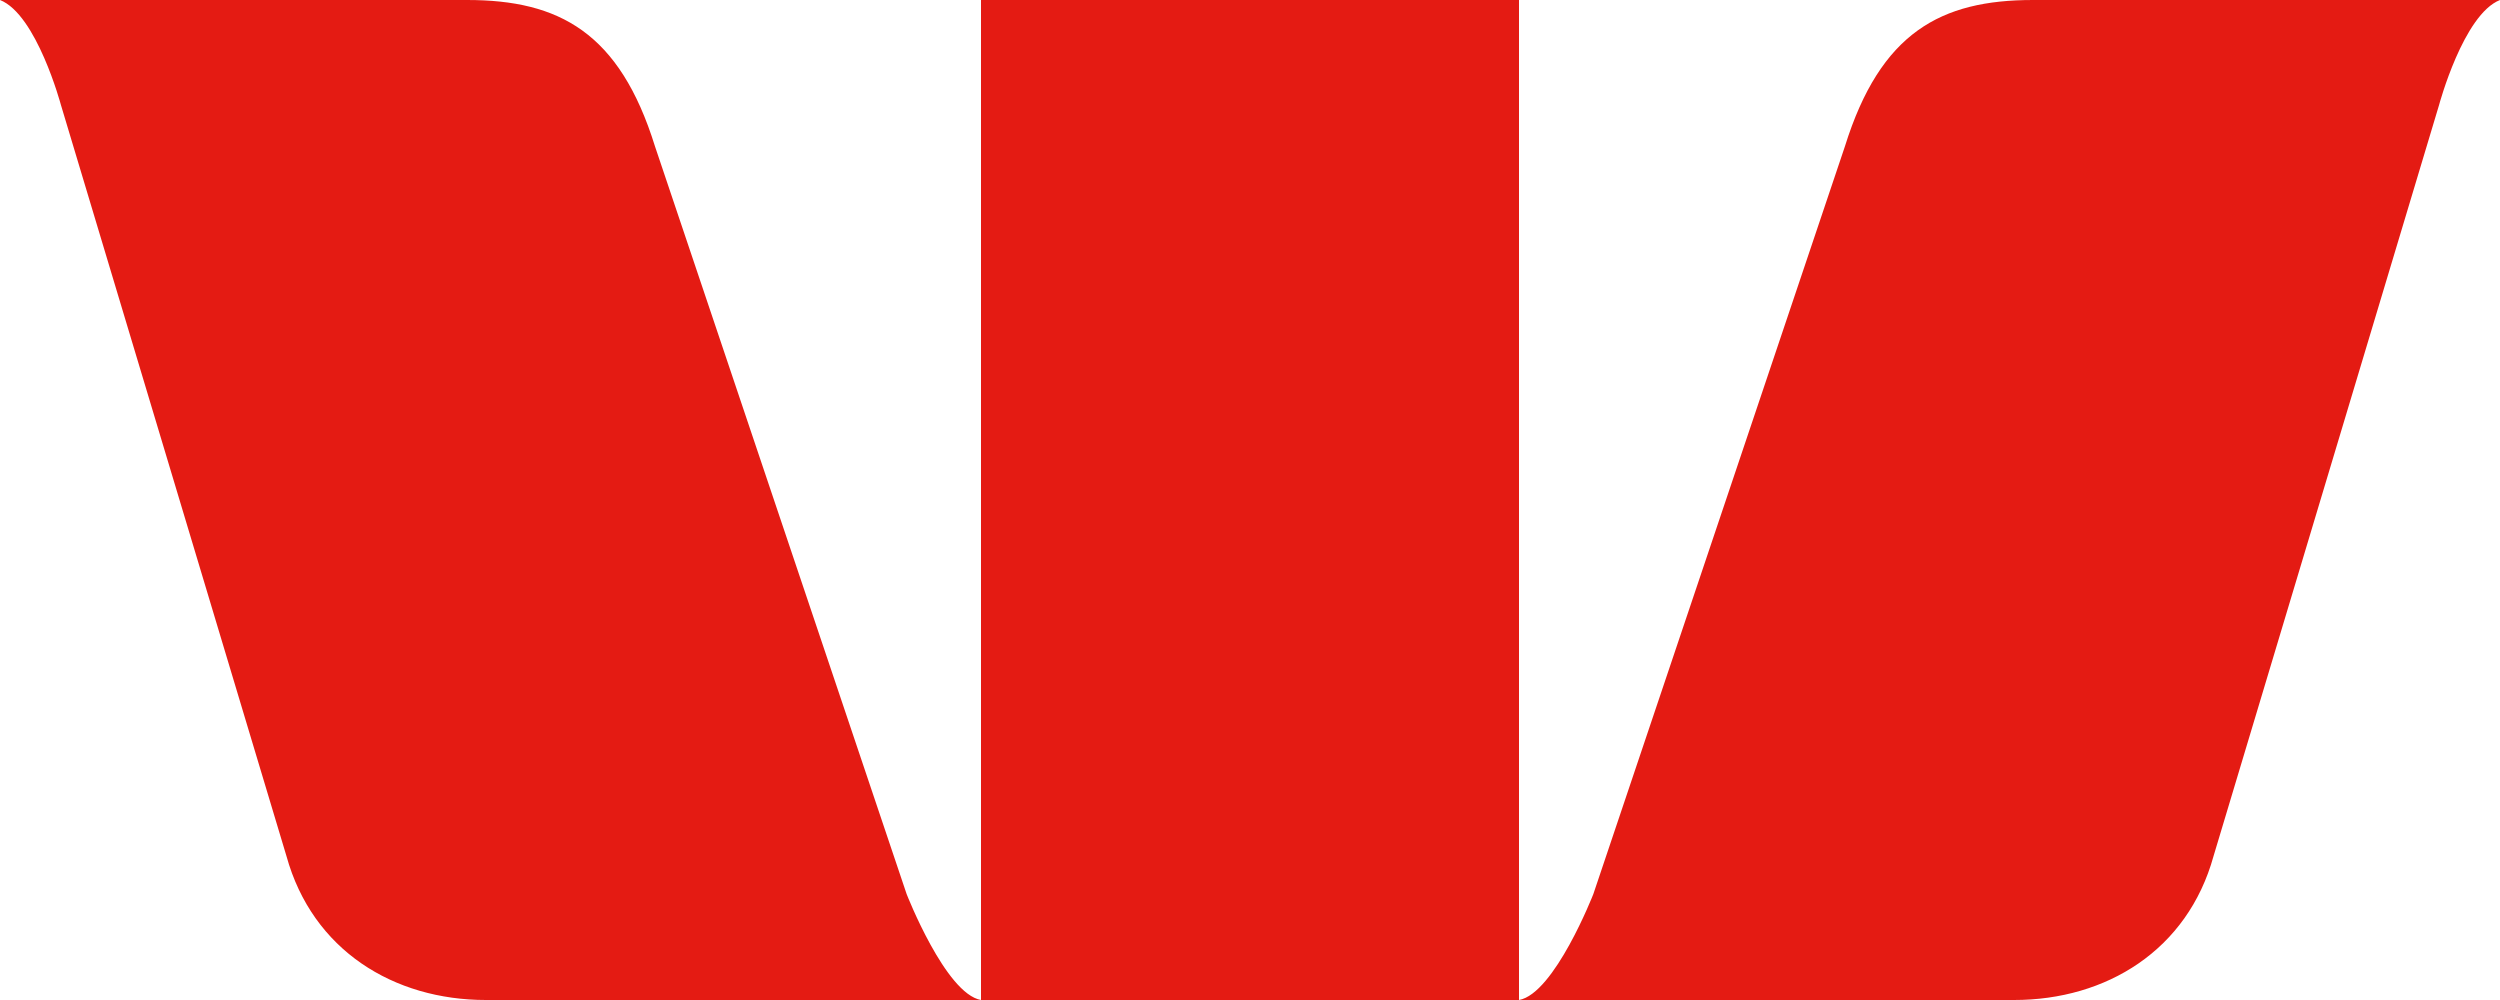 <?xml version="1.0" encoding="UTF-8"?>
<svg width="80" height="32" viewBox="0 0 80 32" fill="none" xmlns="http://www.w3.org/2000/svg">
   <path fill-rule="evenodd" clip-rule="evenodd" d="M80 0C78.828 0.46 78.05 3.36 78.05 3.36L70.834 27.393C70 30.41 67.4 32 64.45 32H48.607C49.742 31.8 50.987 28.61 50.987 28.61L59.037 4.685C60.175 1.035 62.11 0 65.055 0H80ZM0 0C1.172 0.46 1.95 3.36 1.95 3.36L9.166 27.393C10 30.41 12.6 32 15.55 32H31.392C30.257 31.8 29.012 28.61 29.012 28.61L20.96 4.685C19.825 1.035 17.89 0 14.945 0H0Z" fill="#E41B13"/>
   <path fill-rule="evenodd" clip-rule="evenodd" d="M31.392 0H48.608V32H31.392V0Z" fill="#E41B13"/>
</svg>